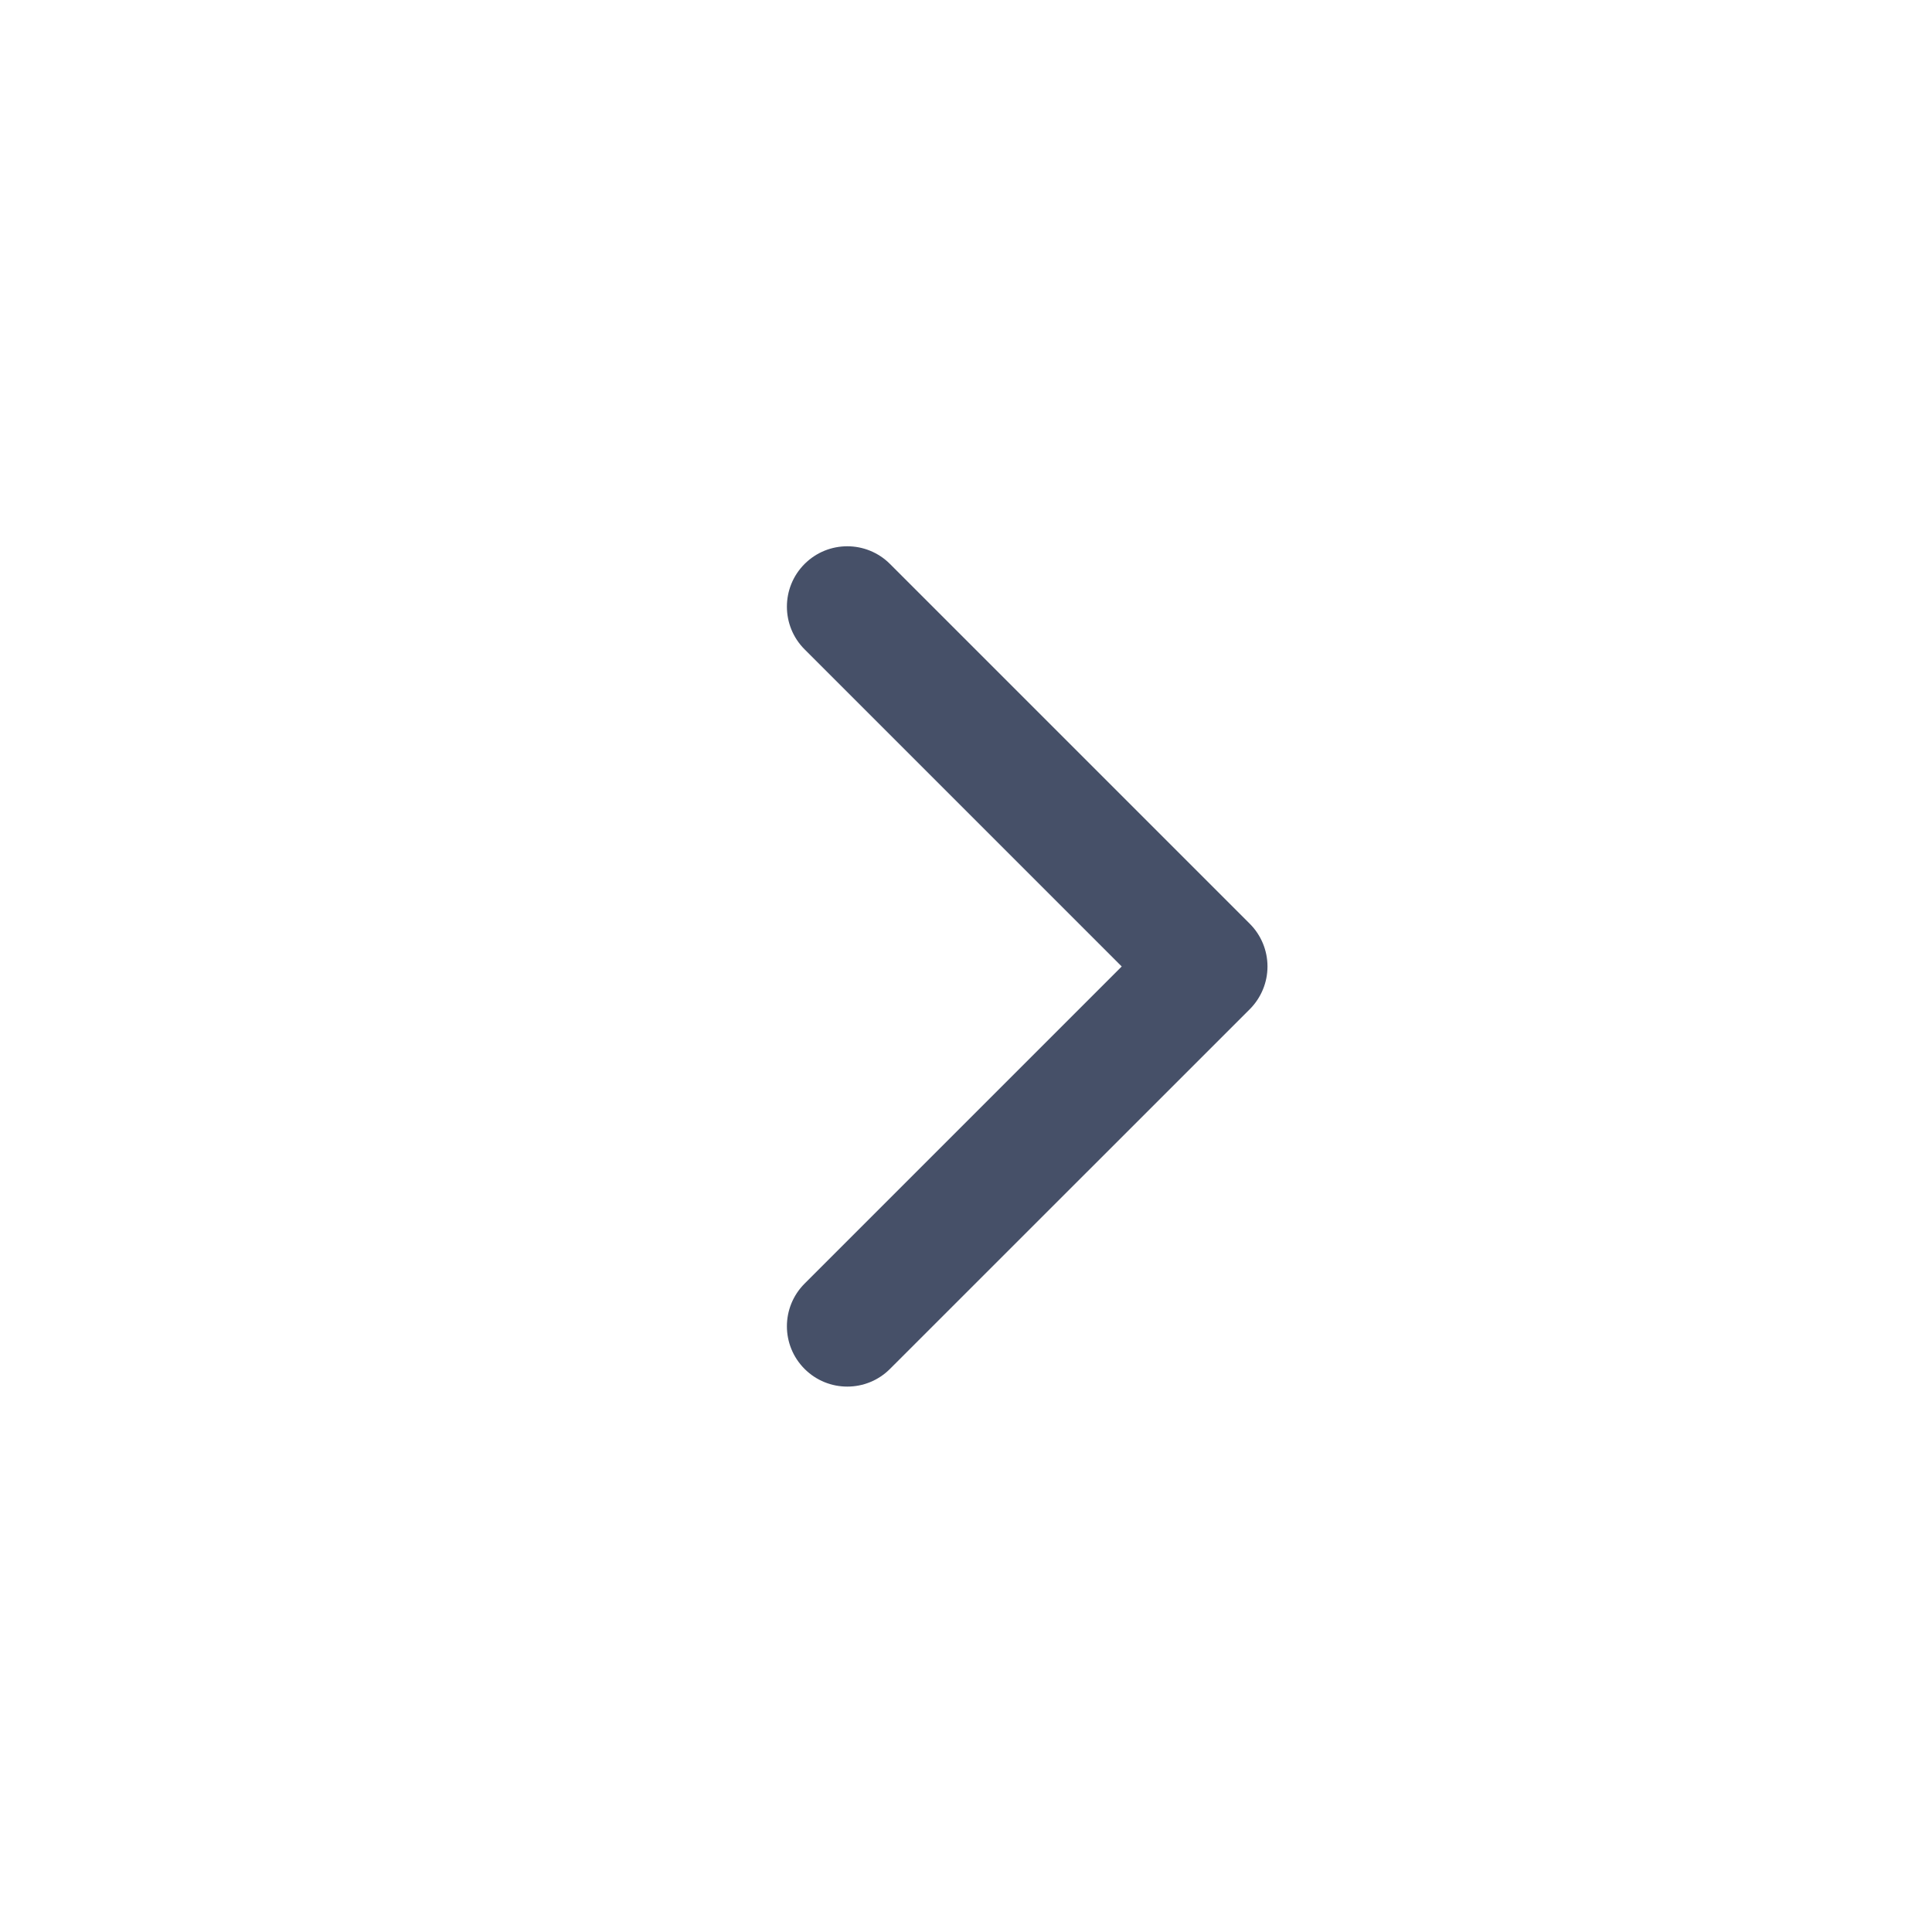 <svg width="20" height="20" viewBox="0 0 20 20" fill="none" xmlns="http://www.w3.org/2000/svg">
<path d="M8.329 13.288L11.612 10.005L8.329 6.722C8.085 6.478 8.085 6.082 8.329 5.838C8.573 5.594 8.969 5.594 9.213 5.838L12.938 9.563C13.055 9.68 13.121 9.839 13.121 10.005C13.121 10.171 13.055 10.329 12.938 10.447L9.213 14.171C8.969 14.415 8.573 14.415 8.329 14.171C8.085 13.927 8.085 13.532 8.329 13.288Z" fill="#465068"/>
</svg>

